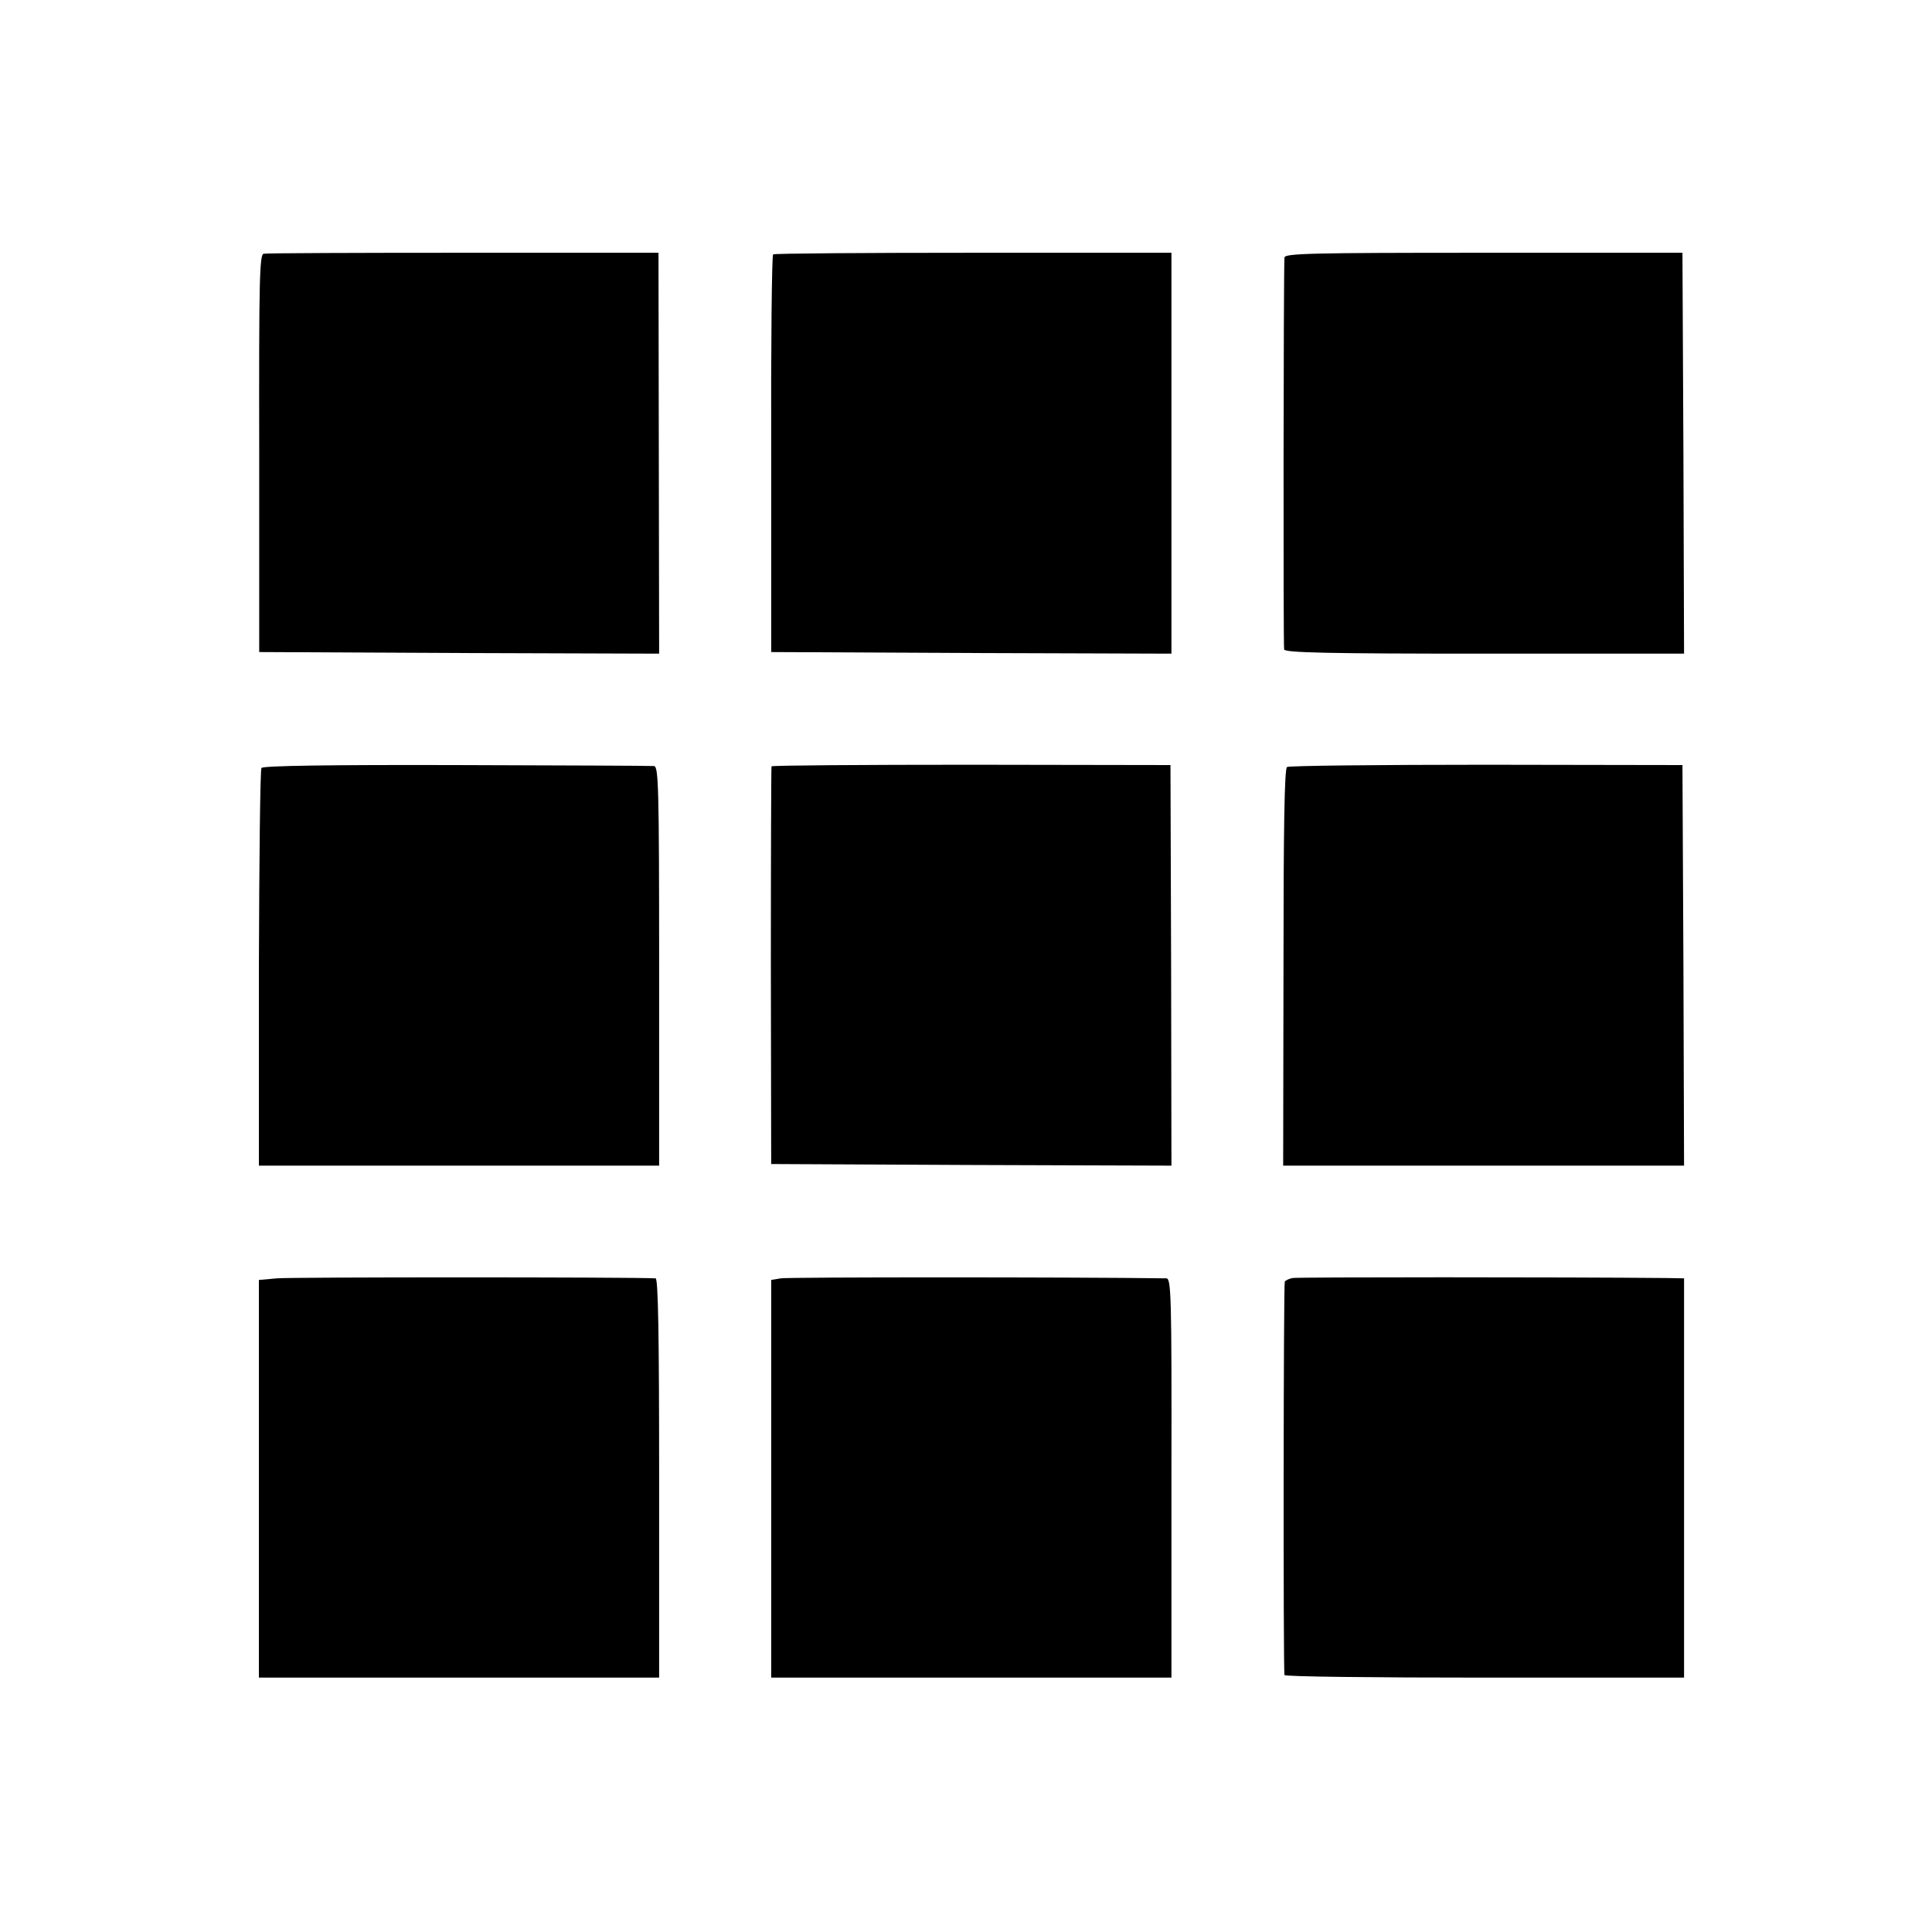 <?xml version="1.0" standalone="no"?>
<!DOCTYPE svg PUBLIC "-//W3C//DTD SVG 20010904//EN"
 "http://www.w3.org/TR/2001/REC-SVG-20010904/DTD/svg10.dtd">
<svg version="1.0" xmlns="http://www.w3.org/2000/svg"
 width="600pt" height="600pt" viewBox="0 0 600 600"
 preserveAspectRatio="xMidYMid meet">
<g transform="translate(0,600) scale(0.1,-0.1)"
fill="#000000" stroke="none">
<path d="M819 5212 c-13 -2 -15 -77 -14 -620 l0 -617 621 -3 621 -2 -1 622 -1
623 -605 0 c-333 0 -613 -1 -621 -3z"/>
<path d="M2401 5210 c-4 -3 -7 -282 -6 -620 l0 -615 622 -3 621 -2 0 622 0
623 -615 0 c-338 0 -618 -2 -622 -5z"/>
<path d="M3989 5200 c-3 -51 -4 -1207 -1 -1217 3 -10 137 -13 623 -13 l619 0
-2 622 -3 623 -617 0 c-544 0 -618 -2 -619 -15z"/>
<path d="M812 3615 c-4 -5 -7 -286 -8 -622 l0 -613 621 0 622 0 0 620 c0 560
-2 620 -16 621 -9 1 -285 2 -614 3 -390 1 -601 -2 -605 -9z"/>
<path d="M2396 3620 c-1 -3 -2 -282 -2 -620 l1 -615 622 -3 621 -2 -1 622 -2
622 -618 1 c-341 0 -620 -2 -621 -5z"/>
<path d="M3997 3618 c-8 -5 -11 -186 -11 -622 l-1 -616 623 0 622 0 -2 622 -3
622 -608 1 c-335 0 -614 -3 -620 -7z"/>
<path d="M860 2030 l-56 -5 0 -617 0 -618 622 0 621 0 0 620 c0 444 -3 620
-11 620 -81 4 -1136 4 -1176 0z"/>
<path d="M2425 2030 l-30 -5 0 -617 0 -618 622 0 621 0 0 620 c1 574 -1 620
-16 620 -283 4 -1175 4 -1197 0z"/>
<path d="M4014 2031 c-10 -2 -21 -7 -24 -11 -4 -6 -5 -1191 -1 -1222 1 -5 280
-8 621 -8 l620 0 0 620 0 620 -57 1 c-318 3 -1144 3 -1159 0z"/>
</g>
</svg>
